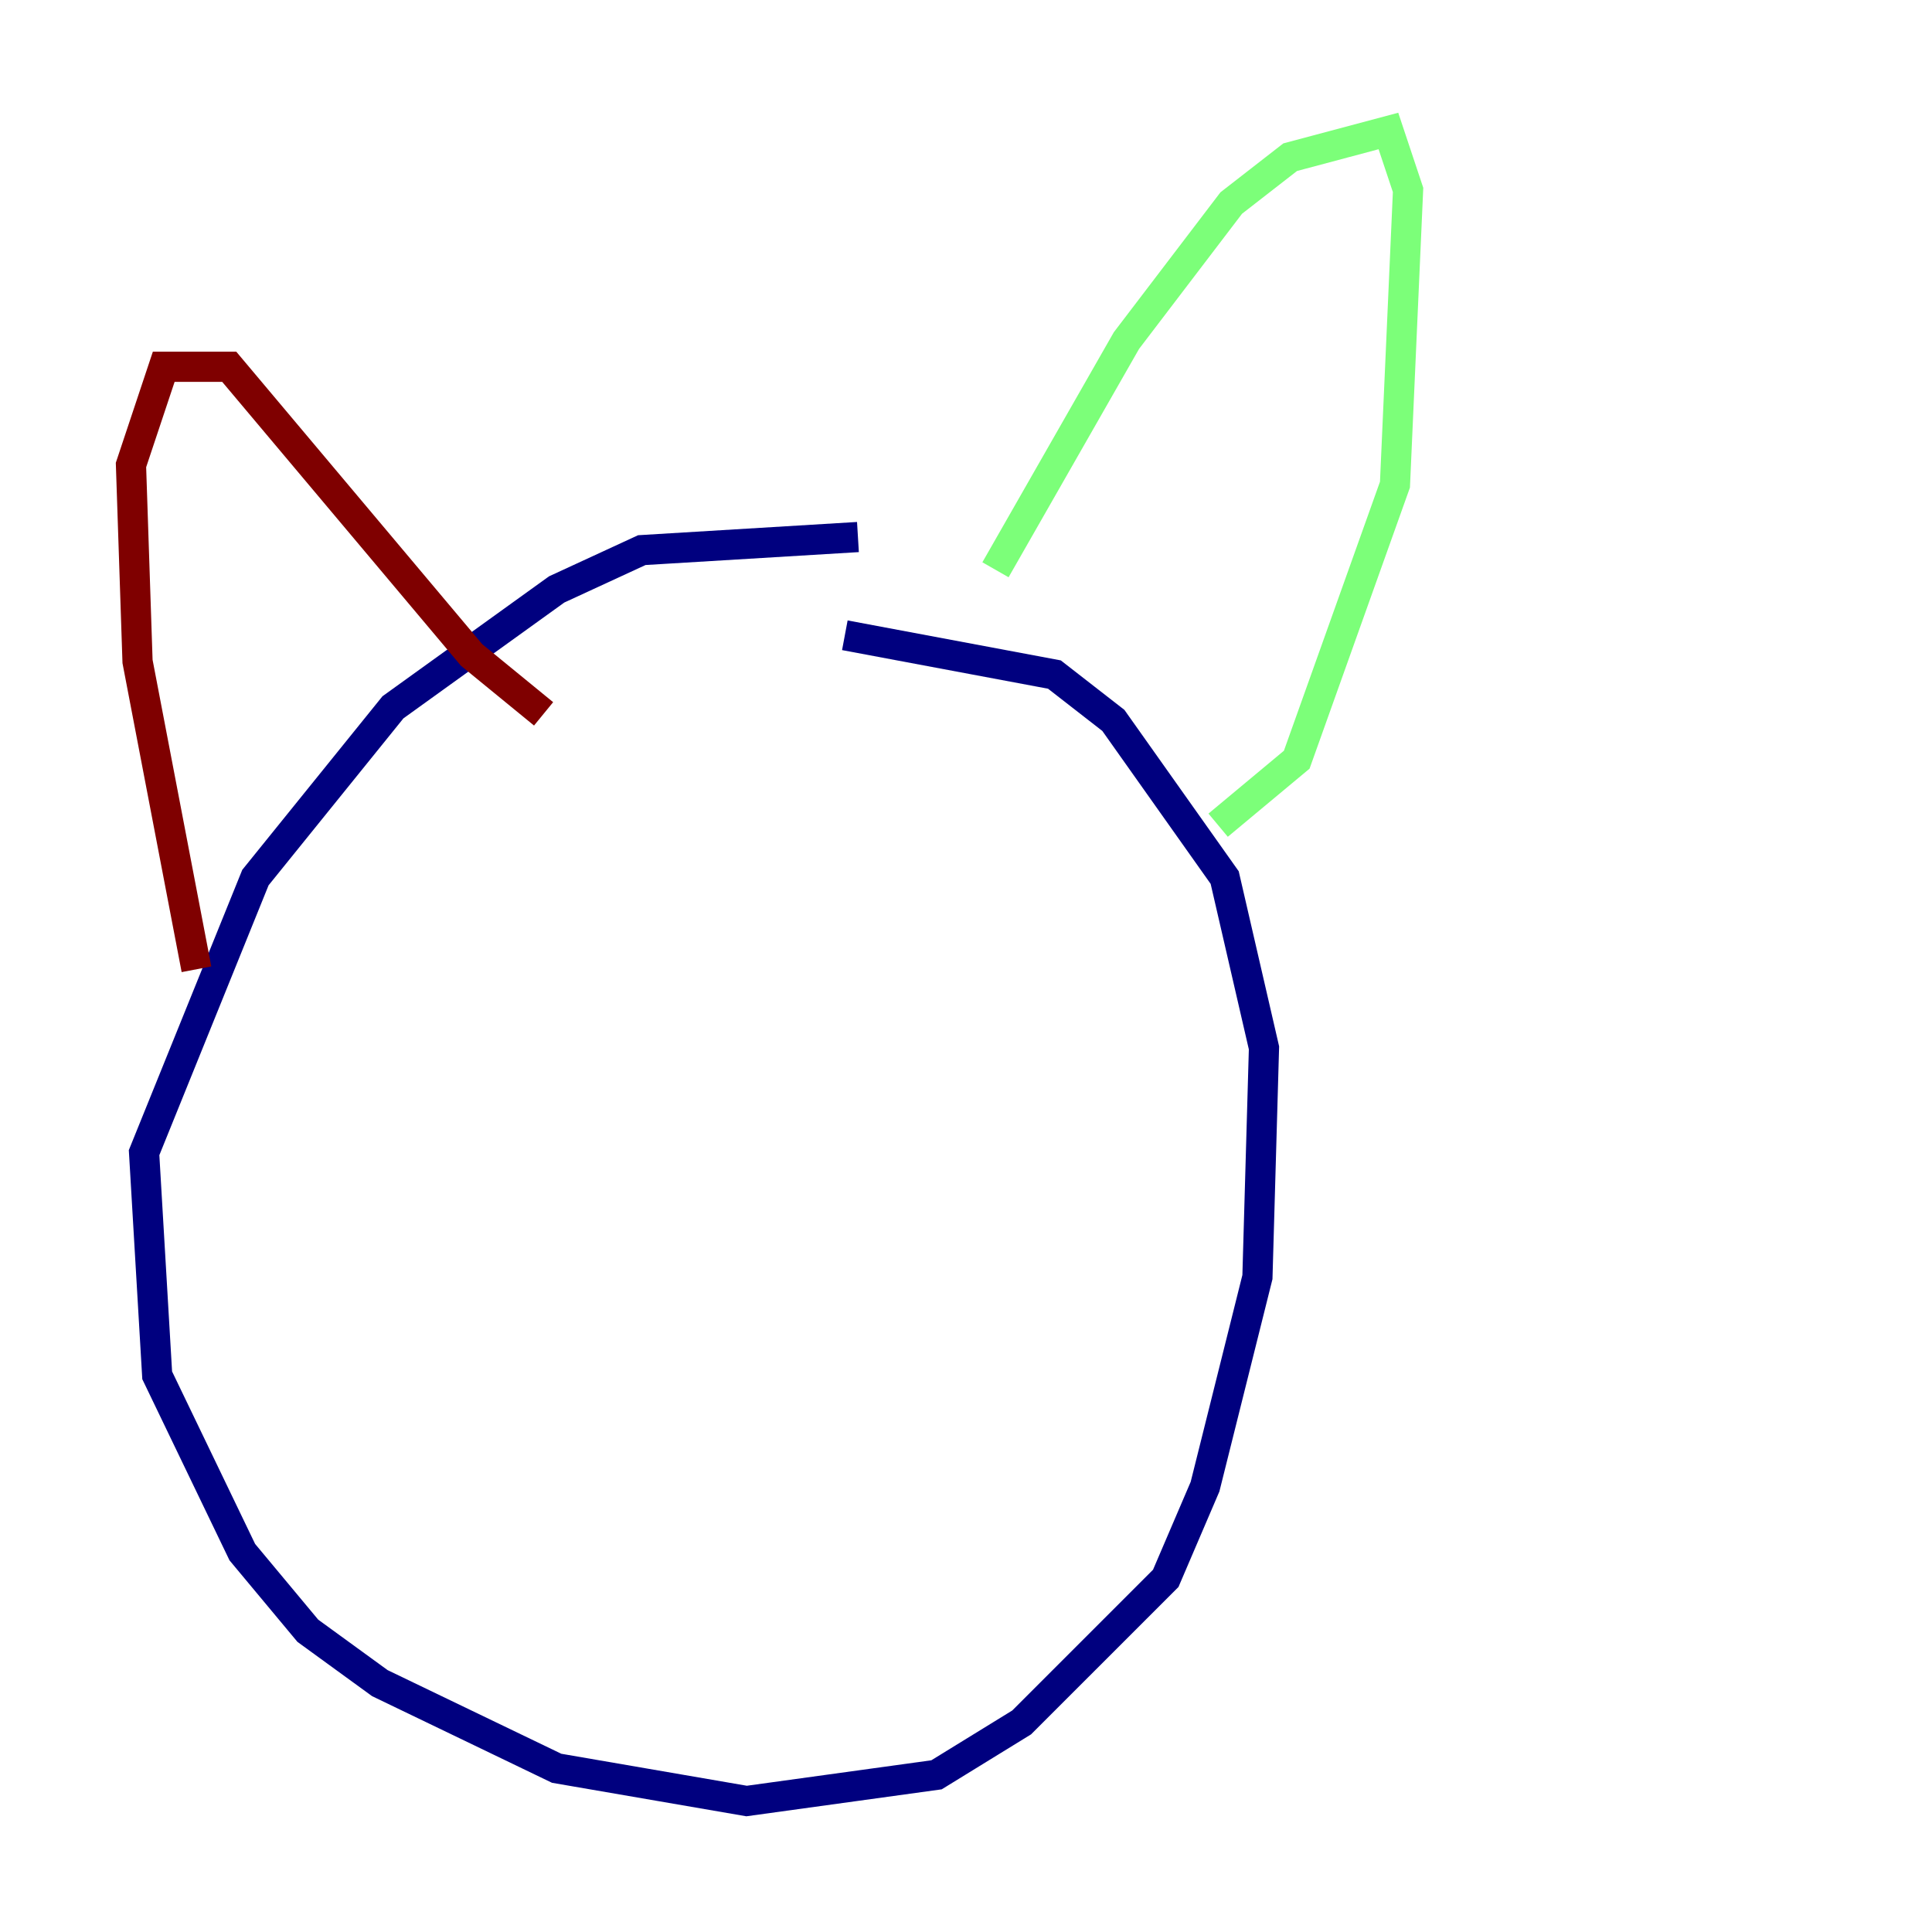 <?xml version="1.0" encoding="utf-8" ?>
<svg baseProfile="tiny" height="128" version="1.2" viewBox="0,0,128,128" width="128" xmlns="http://www.w3.org/2000/svg" xmlns:ev="http://www.w3.org/2001/xml-events" xmlns:xlink="http://www.w3.org/1999/xlink"><defs /><polyline fill="none" points="56.841,35.58 42.522,36.447 36.881,39.051 26.034,46.861 16.922,58.142 9.546,76.366 10.414,91.119 16.054,102.834 20.393,108.041 25.166,111.512 36.881,117.153 49.464,119.322 62.047,117.586 67.688,114.115 77.234,104.57 79.837,98.495 83.308,84.61 83.742,69.424 81.139,58.142 73.763,47.729 69.858,44.691 55.973,42.088" stroke="#00007f" stroke-width="2" /><polyline fill="none" points="65.953,37.749 74.63,22.563 81.573,13.451 85.478,10.414 91.986,8.678 93.288,12.583 92.42,32.108 85.912,50.332 80.705,54.671" stroke="#7cff79" stroke-width="2" /><polyline fill="none" points="13.017,64.217 9.112,43.824 8.678,30.807 10.848,24.298 15.186,24.298 31.241,43.39 36.014,47.295" stroke="#7f0000" stroke-width="2" /></svg>